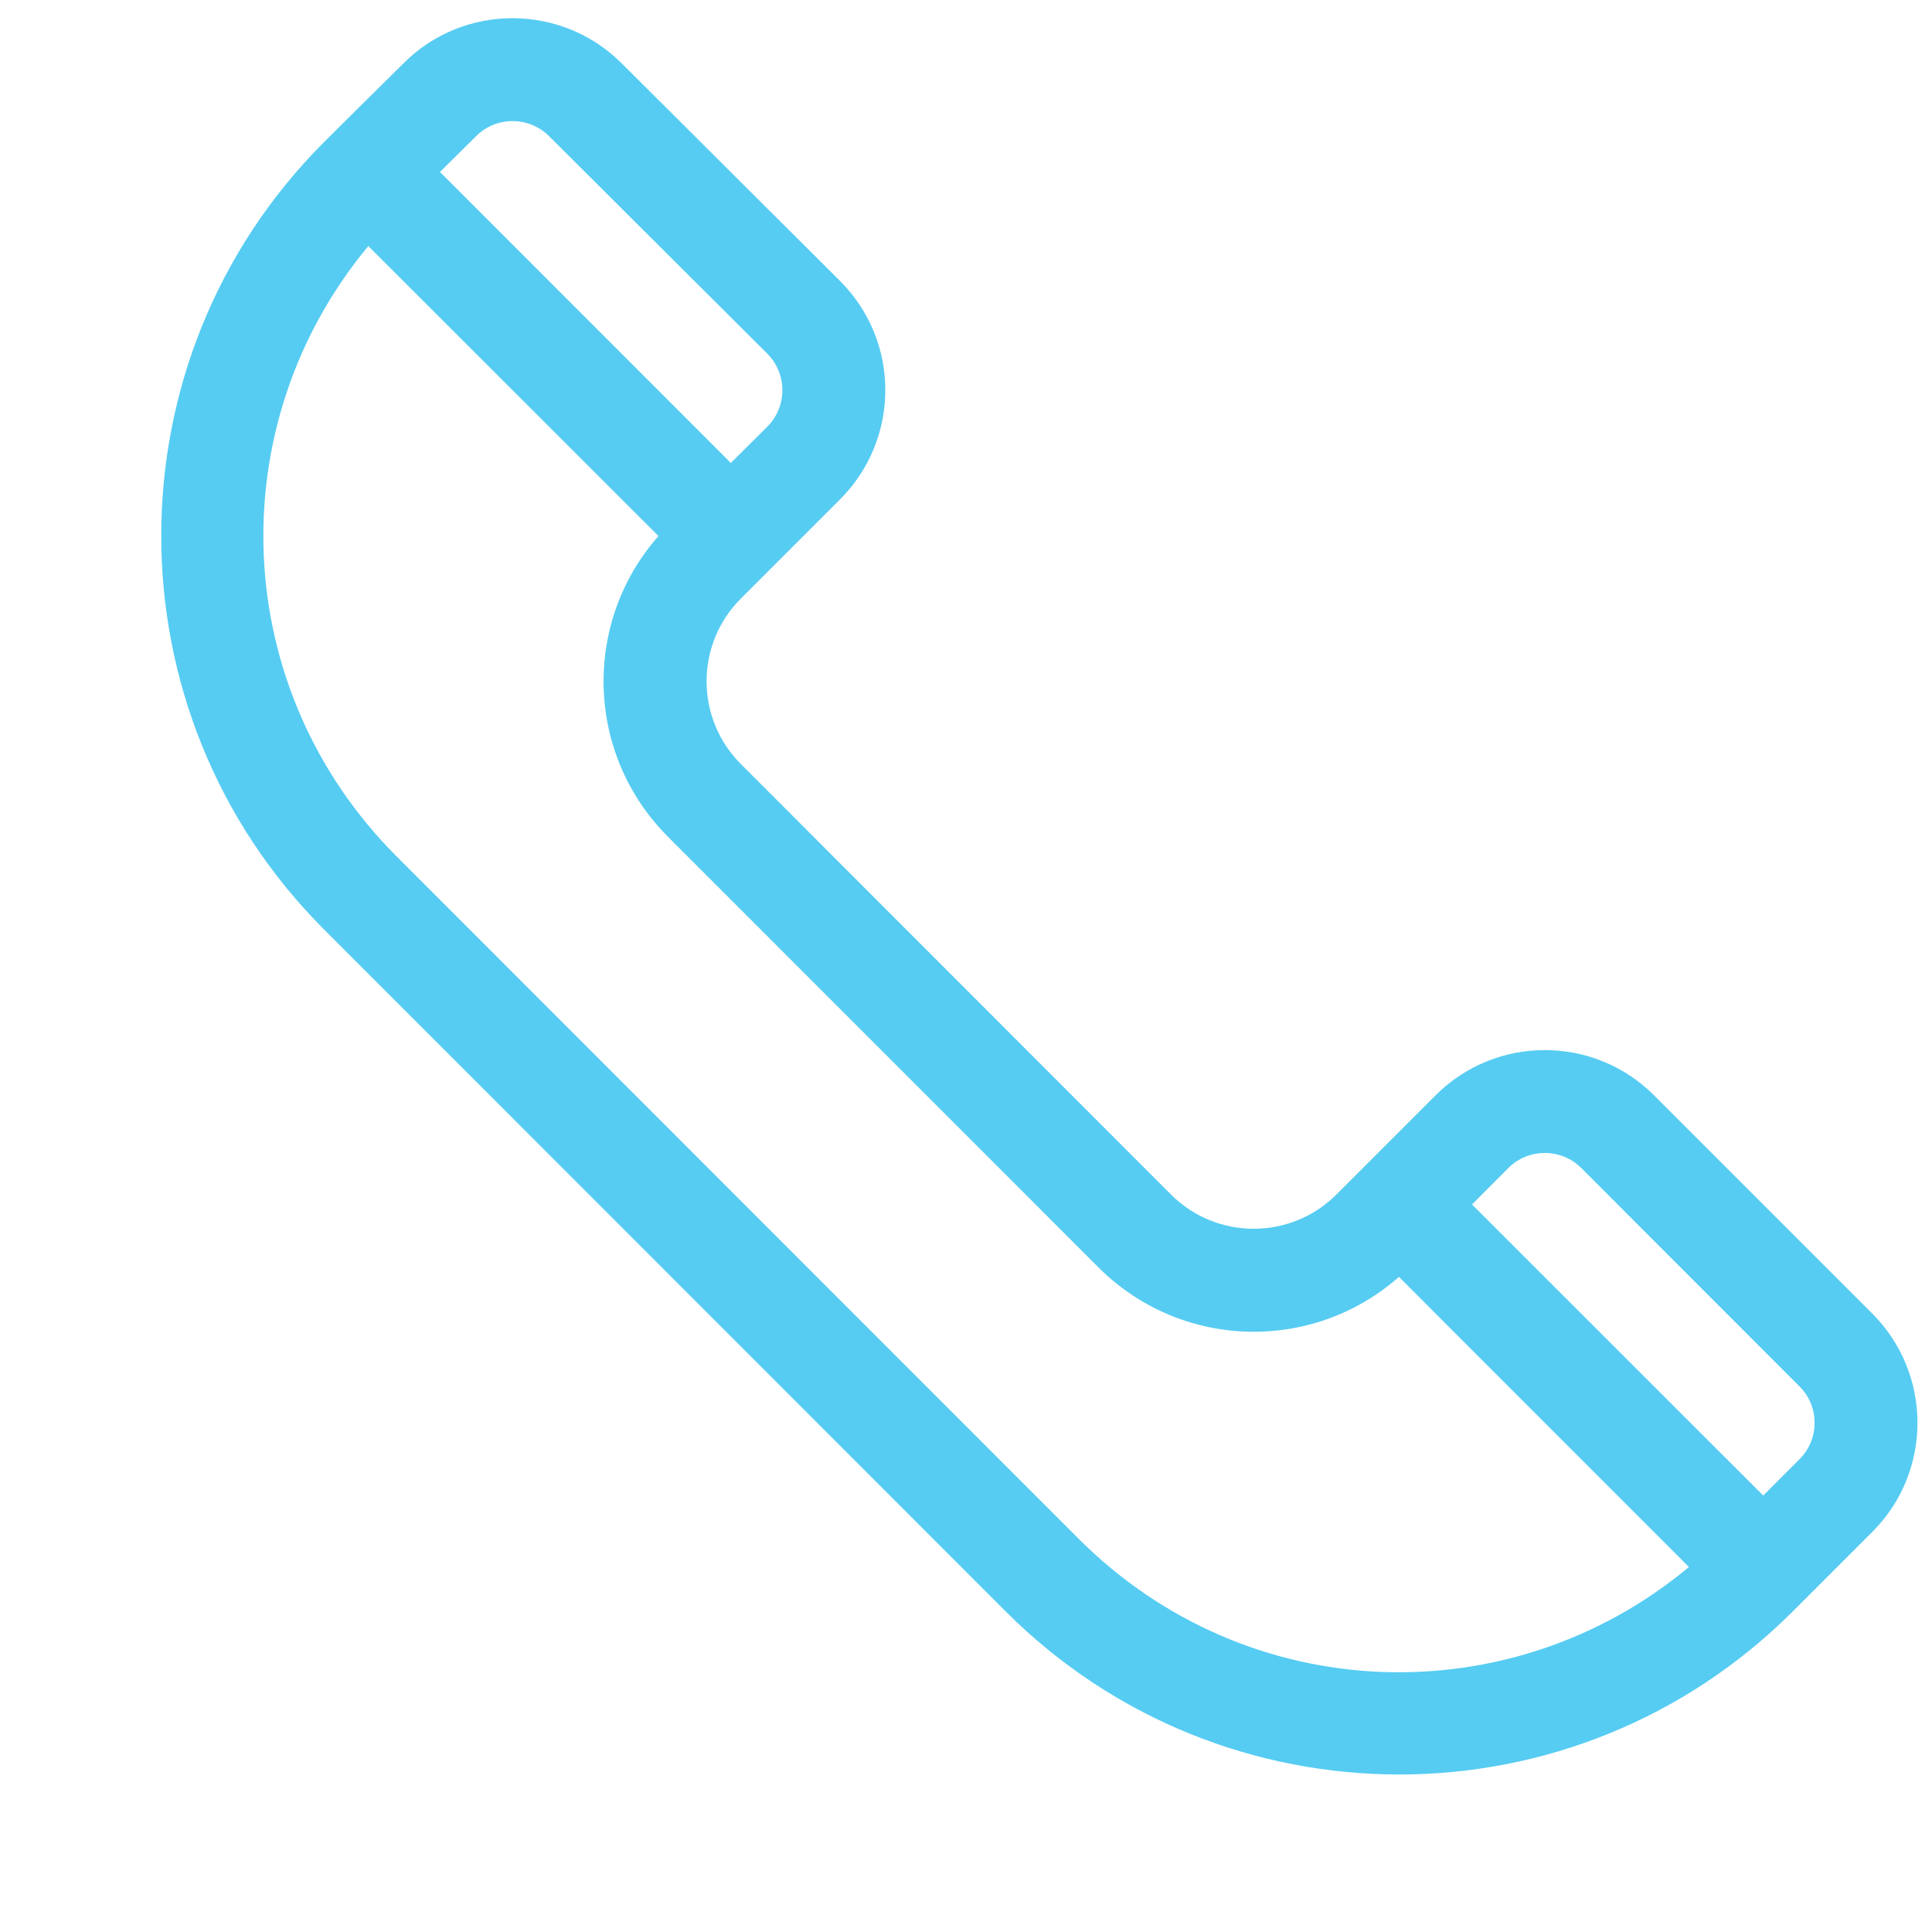 <svg width="11" height="11" viewBox="0 0 11 11" fill="none" xmlns="http://www.w3.org/2000/svg">
<g clip-path="url(#clip0_20_38)">
<path d="M10.66 7.479L9.417 6.236C9.074 5.893 8.517 5.893 8.174 6.236L7.609 6.801C7.349 7.061 6.927 7.061 6.667 6.801L4.218 4.35C3.958 4.09 3.958 3.668 4.218 3.408C4.309 3.317 4.57 3.056 4.783 2.843C5.124 2.502 5.129 1.946 4.783 1.6L3.54 0.361C3.197 0.018 2.639 0.018 2.298 0.36C2.042 0.613 1.959 0.695 1.845 0.809C0.609 2.045 0.609 4.056 1.845 5.292L5.725 9.174C6.964 10.413 8.969 10.413 10.208 9.174L10.66 8.722C11.003 8.38 11.003 7.822 10.66 7.479ZM2.711 0.775C2.825 0.661 3.011 0.661 3.126 0.775L4.369 2.014C4.483 2.129 4.483 2.314 4.369 2.429L4.161 2.636L2.505 0.979L2.711 0.775ZM6.14 8.76L2.259 4.877C1.303 3.921 1.25 2.42 2.097 1.401L3.749 3.052C3.315 3.544 3.333 4.294 3.803 4.764L6.253 7.215C6.253 7.215 6.253 7.215 6.253 7.215C6.723 7.685 7.472 7.705 7.965 7.27L9.616 8.922C8.601 9.767 7.103 9.723 6.14 8.76ZM10.246 8.308L10.039 8.515L8.381 6.858L8.588 6.65C8.703 6.536 8.888 6.536 9.003 6.65L10.246 7.894C10.36 8.008 10.36 8.194 10.246 8.308Z" fill="#56CCF2"/>
</g>
<defs>
<clipPath id="clip0_20_38">
<rect width="10" height="10" fill="white" transform="translate(0.917 0.104)"/>
</clipPath>
</defs>
</svg>
